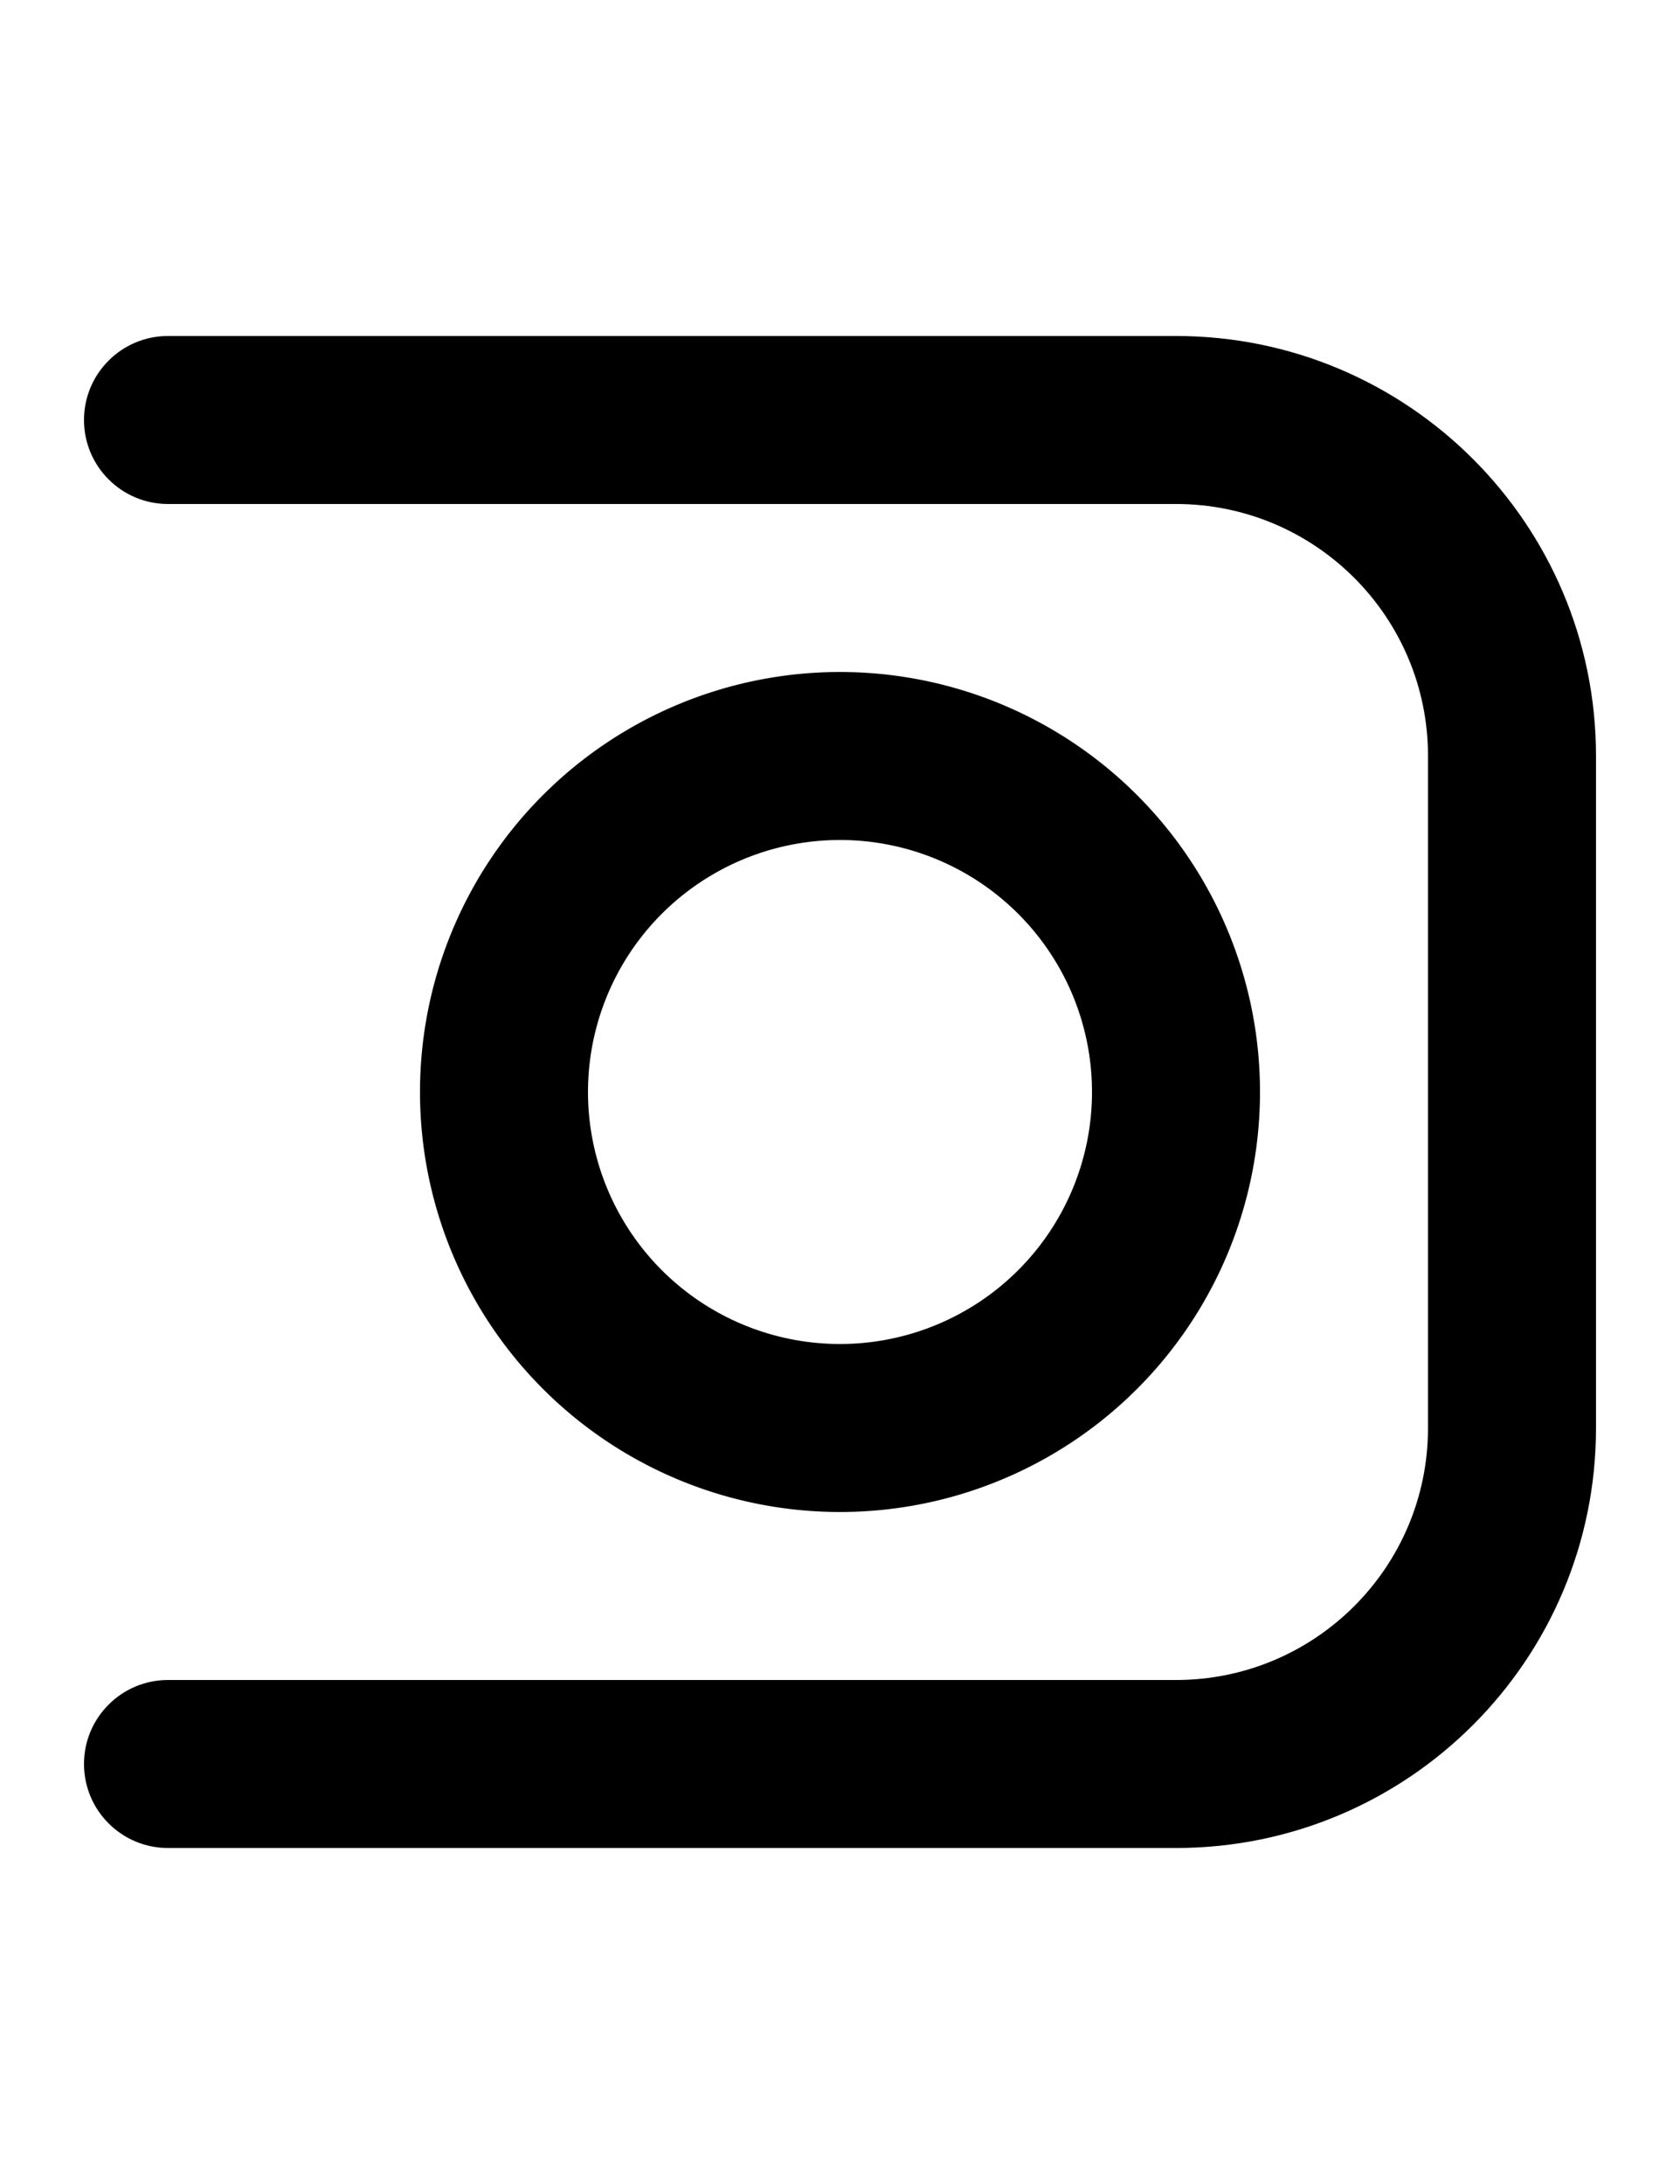 <svg width="500" height="650" xmlns="http://www.w3.org/2000/svg">
    <path
        d="m 350,100 c 69.036,0 125,55.964 125,125 v 200 c 0,69.036 -55.964,125 -125,125 H 50 c -13.807,0 -25,-11.193 -25,-25 0,-13.807 11.193,-25 25,-25 h 300 c 41.421,0 75,-33.579 75,-75 V 225 c 0,-41.421 -33.579,-75 -75,-75 H 50 c -13.807,0 -25,-11.193 -25,-25 0,-13.807 11.193,-25 25,-25 z" />
    <path
        d="M 250 200 A 125 125 0 0 0 125 325 A 125 125 0 0 0 250 450 A 125 125 0 0 0 375 325 A 125 125 0 0 0 250 200 z M 250 250 A 75 75 0 0 1 325 325 A 75 75 0 0 1 250 400 A 75 75 0 0 1 175 325 A 75 75 0 0 1 250 250 z " />
</svg>